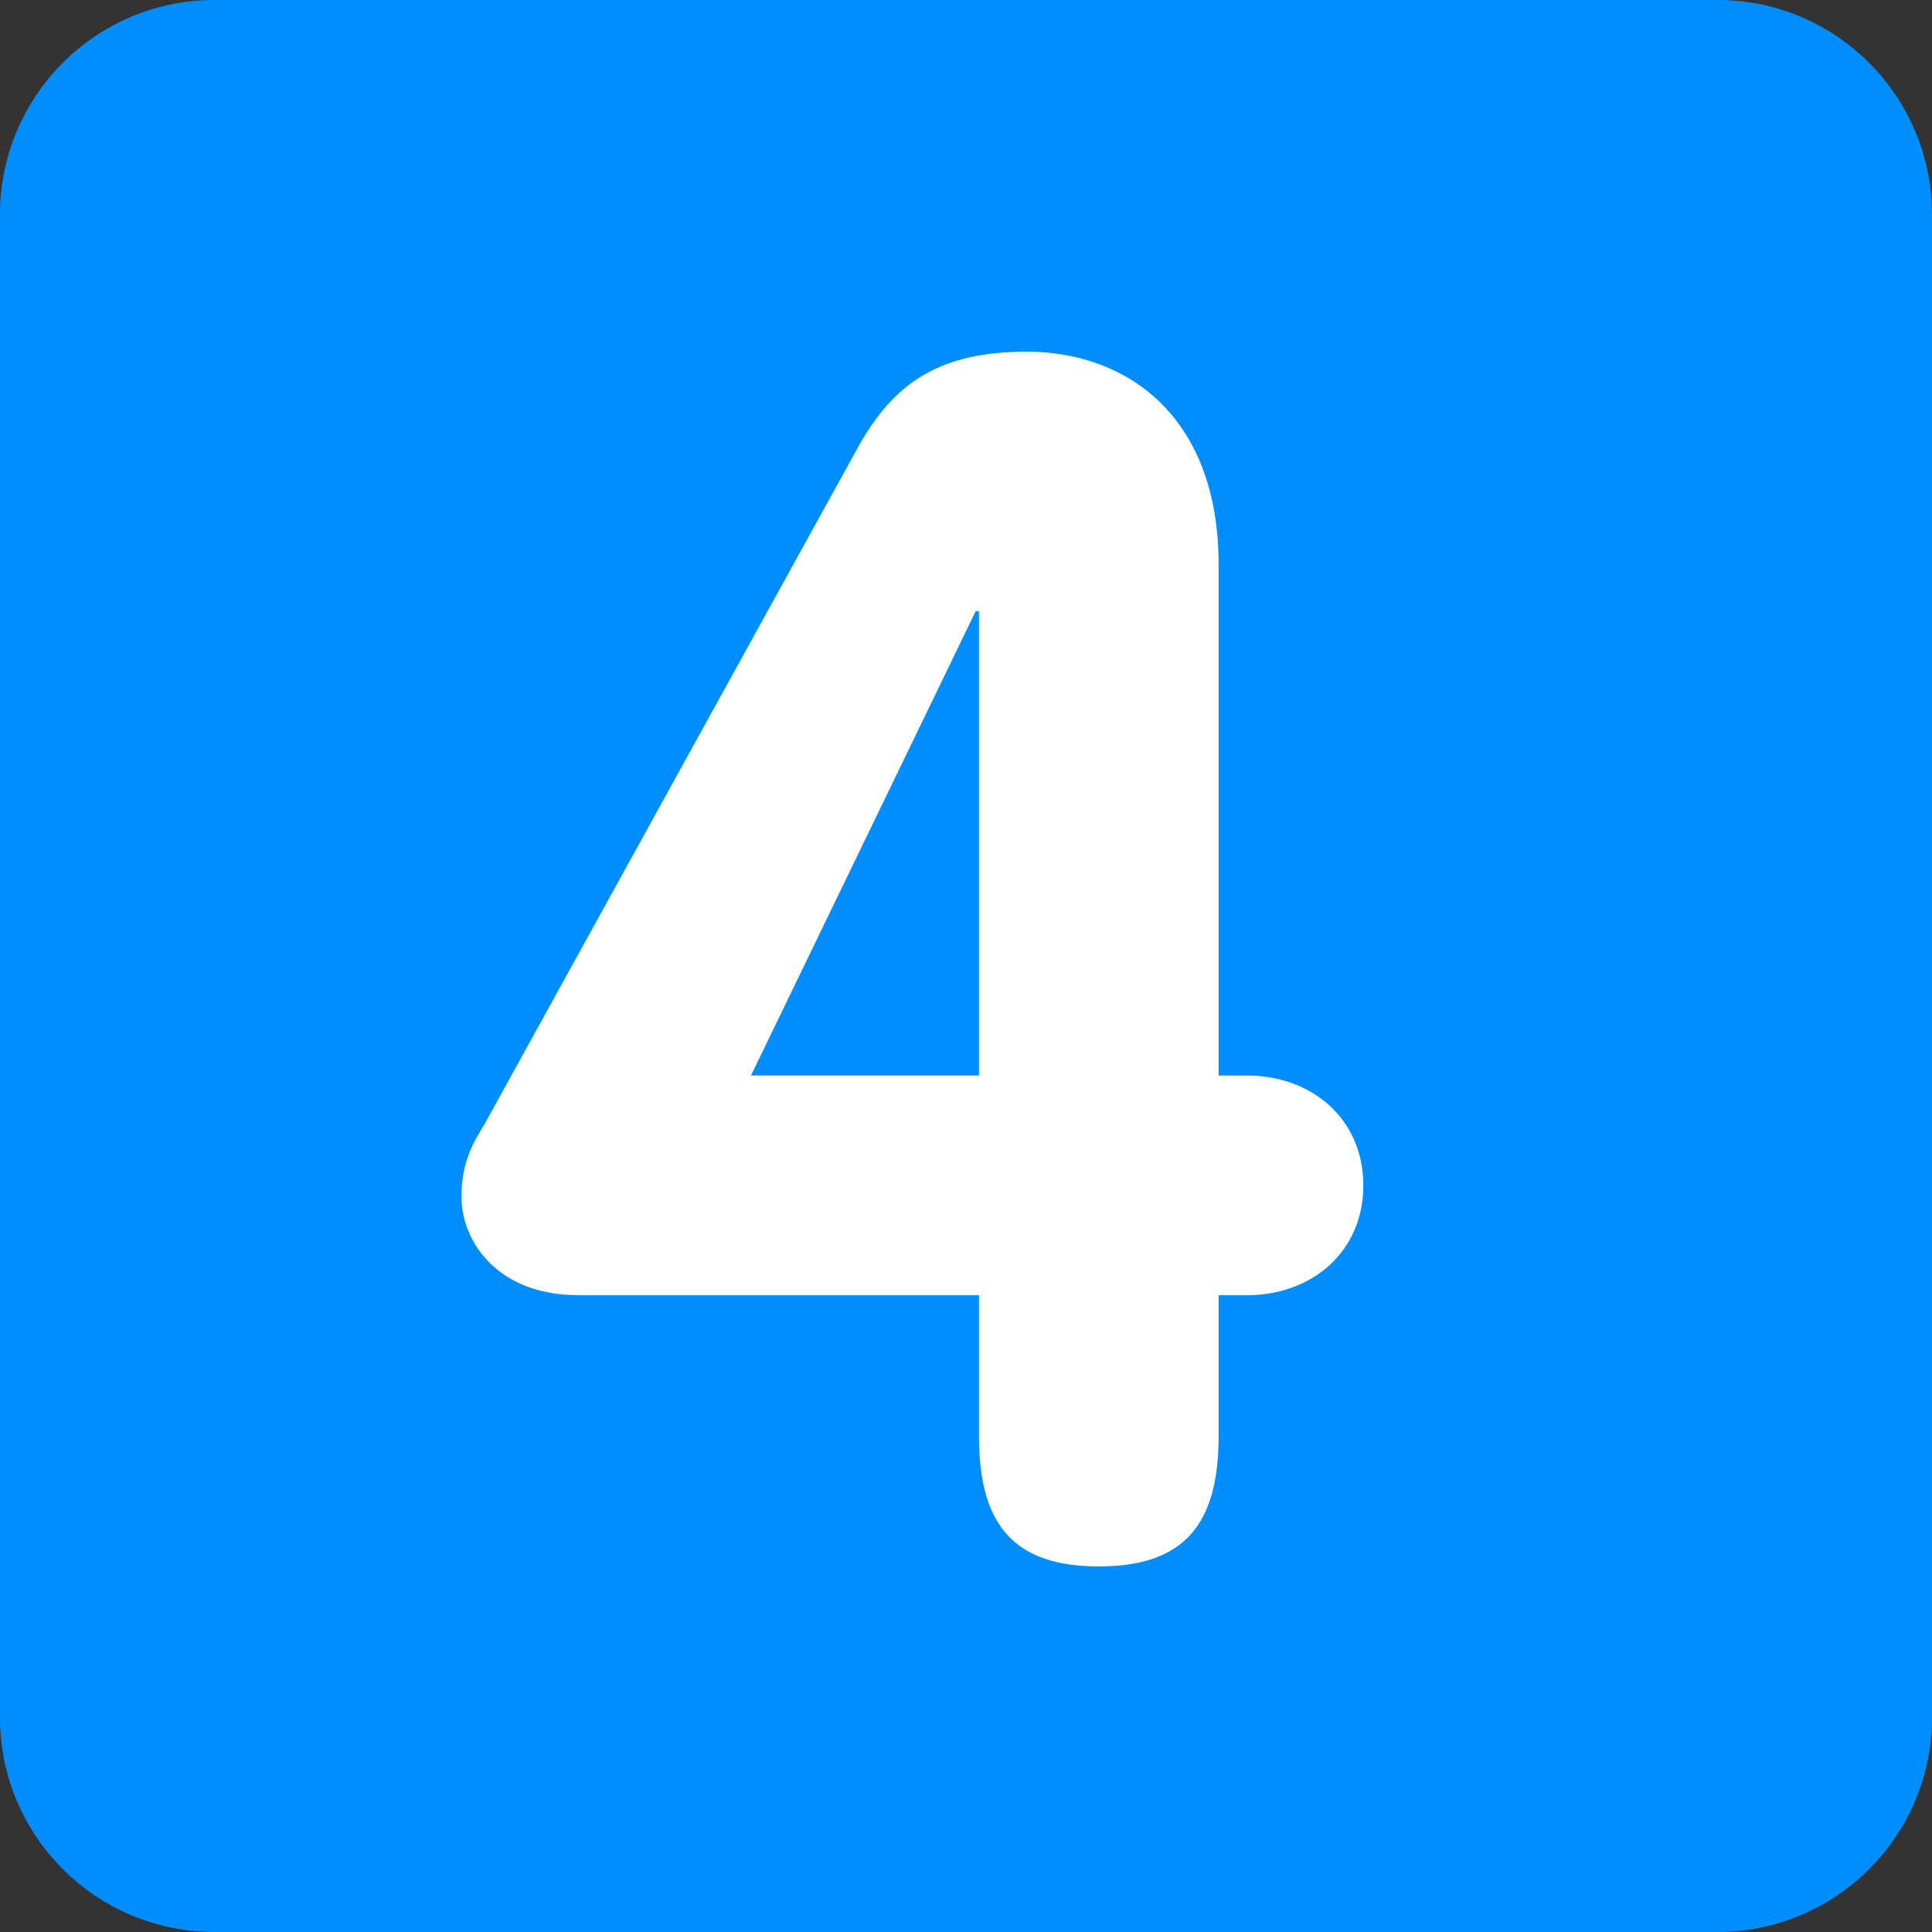 <svg xmlns="http://www.w3.org/2000/svg" width="32" height="32" version="1.1" viewBox="0 0 32 32"><rect x="0" y="0" width="32" height="32" fill="#333333" stroke="none"/><title>four</title><path fill="#008eff" d="M32 28.444c0 1.964-1.592 3.556-3.556 3.556h-24.889c-1.964 0-3.556-1.592-3.556-3.556v-24.889c0-1.964 1.592-3.556 3.556-3.556h24.889c1.964 0 3.556 1.592 3.556 3.556v24.889z"/><path fill="#fff" d="M9.572 21.451c-1.35 0-1.929-0.908-1.929-1.626 0-0.606 0.22-0.938 0.386-1.212l6.174-11.19c0.606-1.102 1.378-1.598 2.811-1.598 1.599 0 3.17 1.020 3.17 3.528v8.461h0.468c1.075 0 1.929 0.717 1.929 1.82s-0.854 1.819-1.929 1.819h-0.468v2.343c0 1.461-0.579 2.149-1.984 2.149s-1.985-0.688-1.985-2.149v-2.343h-6.643zM16.215 10.124h-0.055l-3.721 7.689h3.776v-7.689z"/></svg>